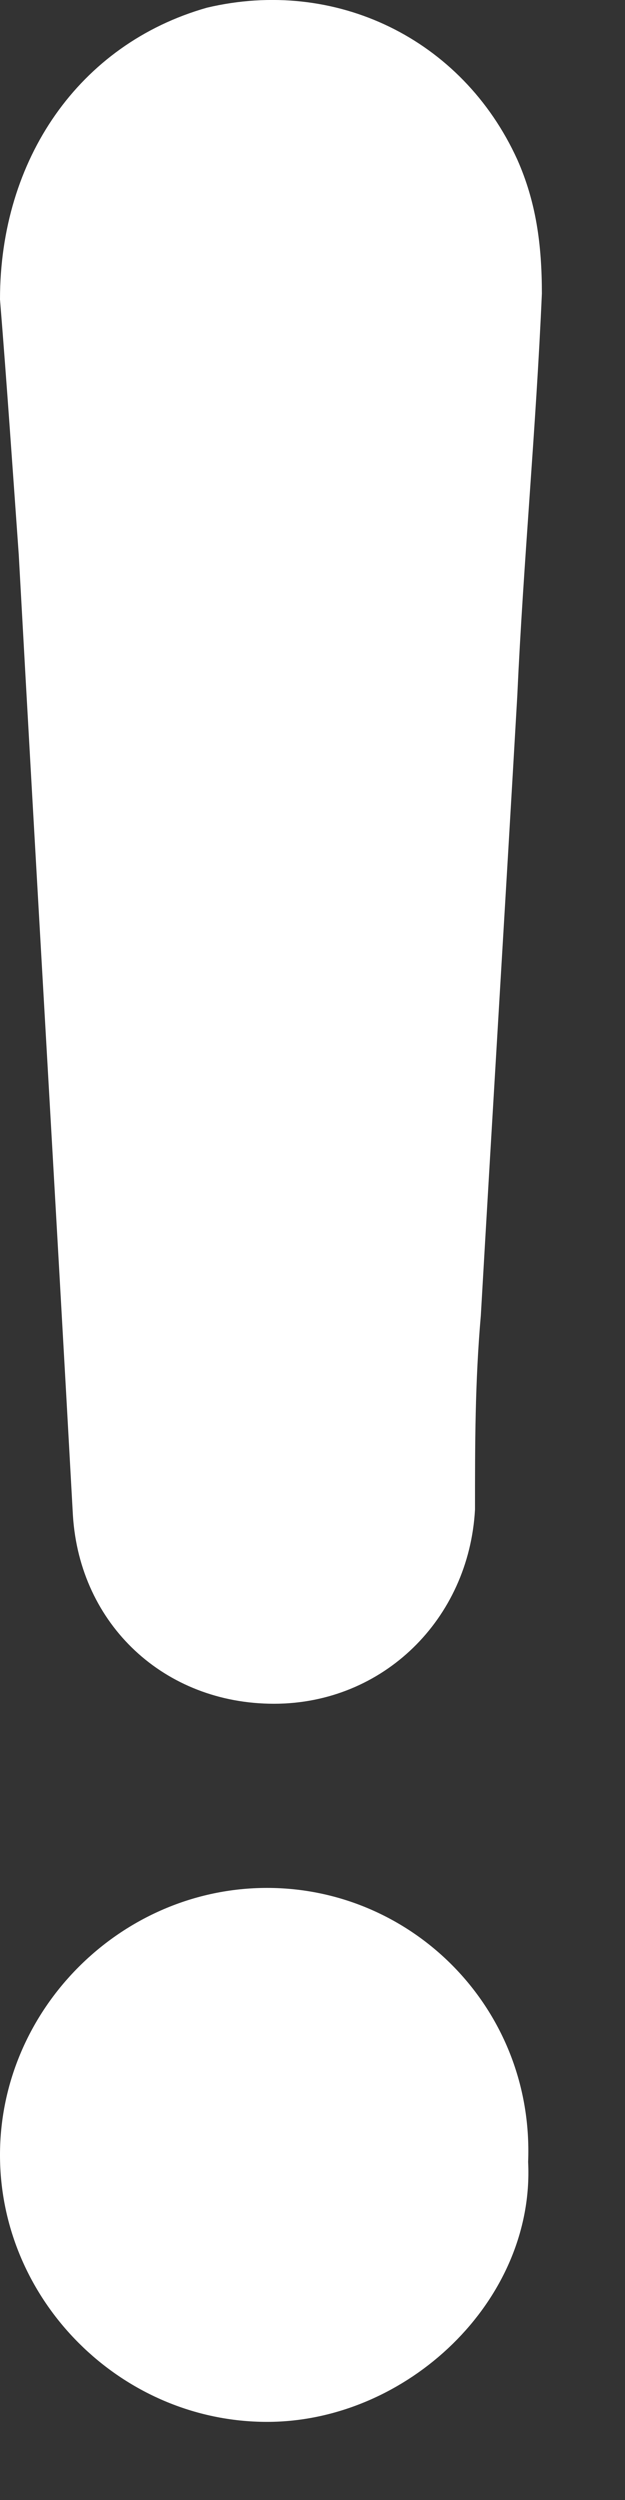 <svg width="3" height="12" viewBox="0 0 3 12" fill="none" xmlns="http://www.w3.org/2000/svg">
<rect x="0" y="0" width="3" height="12" fill="#333333" stroke="none"/>
<path d="M1.282 11.625C0.582 11.625 0 11.044 0 10.344C0 9.644 0.582 9.062 1.282 9.062C1.982 9.062 2.564 9.644 2.535 10.377C2.568 11.044 1.953 11.625 1.282 11.625Z" fill="white"/>
<path d="M2.483 3.339C2.426 4.332 2.365 5.321 2.308 6.314C2.28 6.636 2.28 6.929 2.28 7.246C2.251 7.771 1.84 8.178 1.315 8.178C0.79 8.178 0.383 7.799 0.35 7.274C0.265 5.727 0.175 4.209 0.09 2.662C0.061 2.256 0.033 1.844 0 1.437C0 0.766 0.378 0.212 0.993 0.037C1.608 -0.109 2.218 0.184 2.483 0.766C2.573 0.969 2.601 1.173 2.601 1.409C2.573 2.057 2.512 2.7 2.483 3.339Z" fill="white"/>
</svg>
